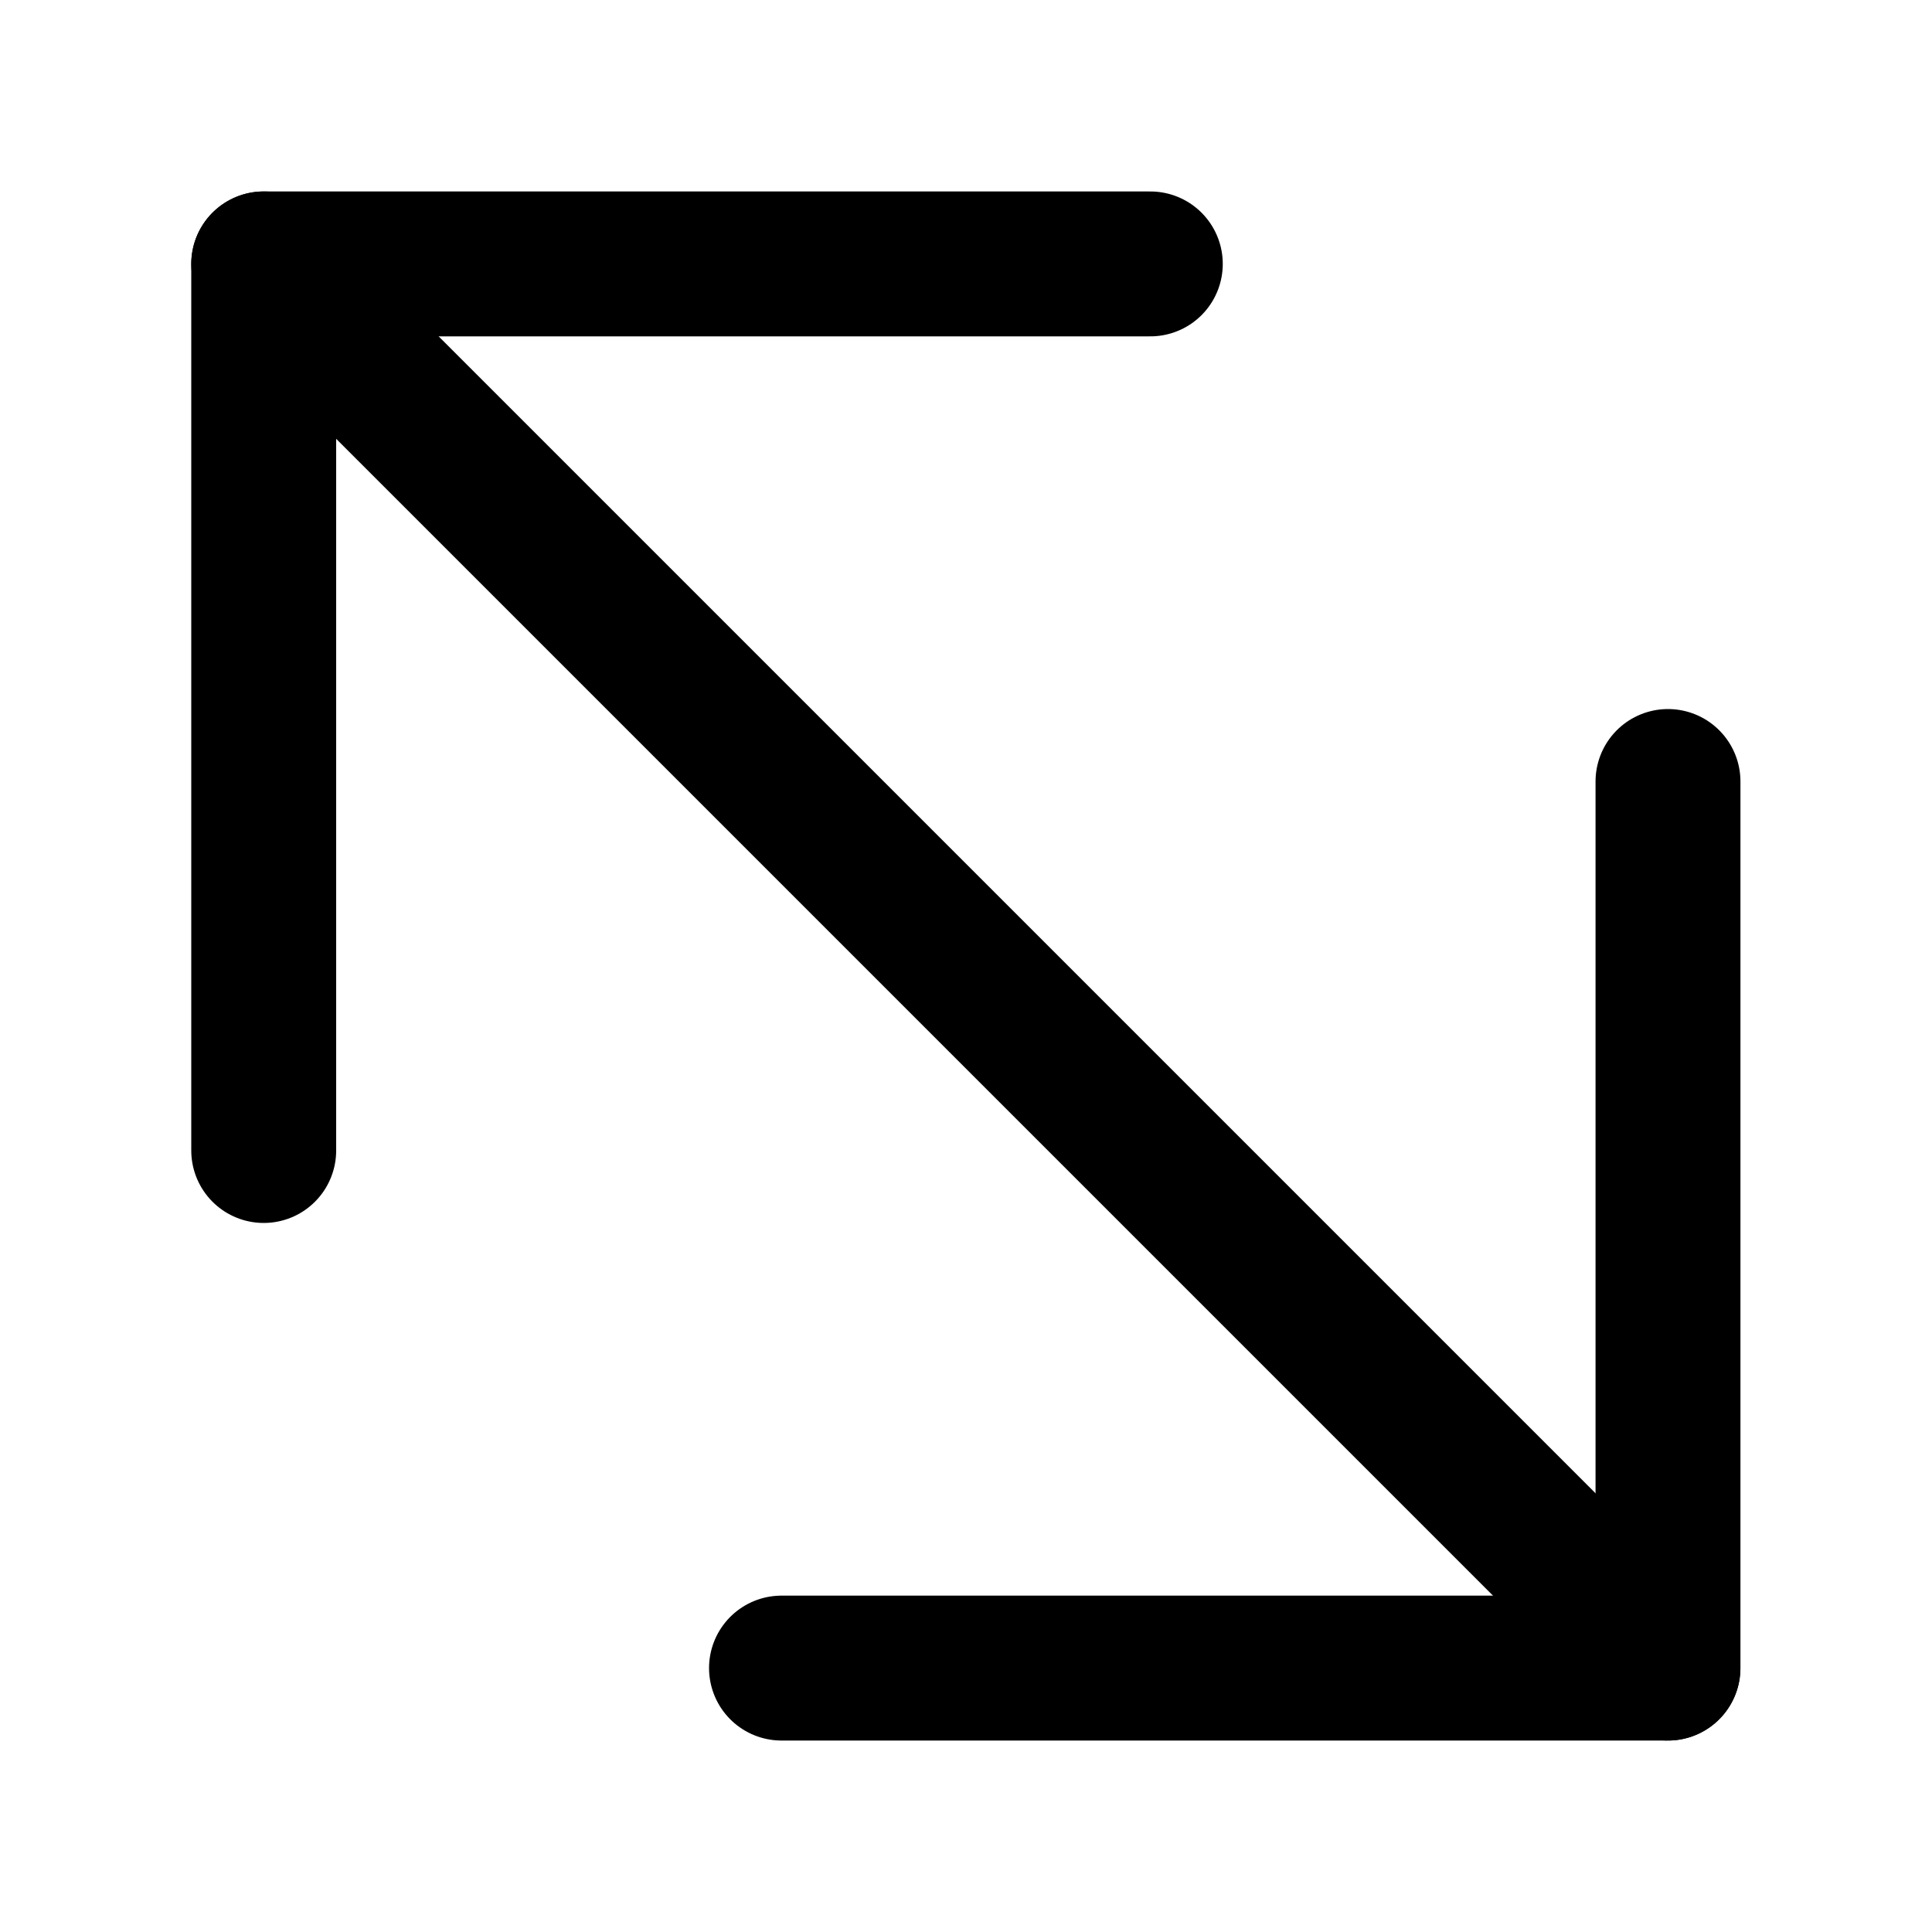 <svg width="20" height="20" viewBox="0 0 20 20" fill="none" xmlns="http://www.w3.org/2000/svg">
<g id="arrow-diagonal-large-2-55">
<g id="arrow-diagonal-large-2--expand-smaller-retract-bigger-big-small-diagonal-large-head">
<path id="Vector" d="M2.73 2.732L17.266 17.268" stroke="black" stroke-width="1.5" stroke-linecap="round" stroke-linejoin="round"/>
<path id="Vector_2" d="M8.09 17.268H17.267V8.09" stroke="black" stroke-width="1.5" stroke-linecap="round" stroke-linejoin="round"/>
<path id="Vector_3" d="M11.908 2.732H2.73V11.91" stroke="black" stroke-width="1.5" stroke-linecap="round" stroke-linejoin="round"/>
</g>
</g>
</svg>
